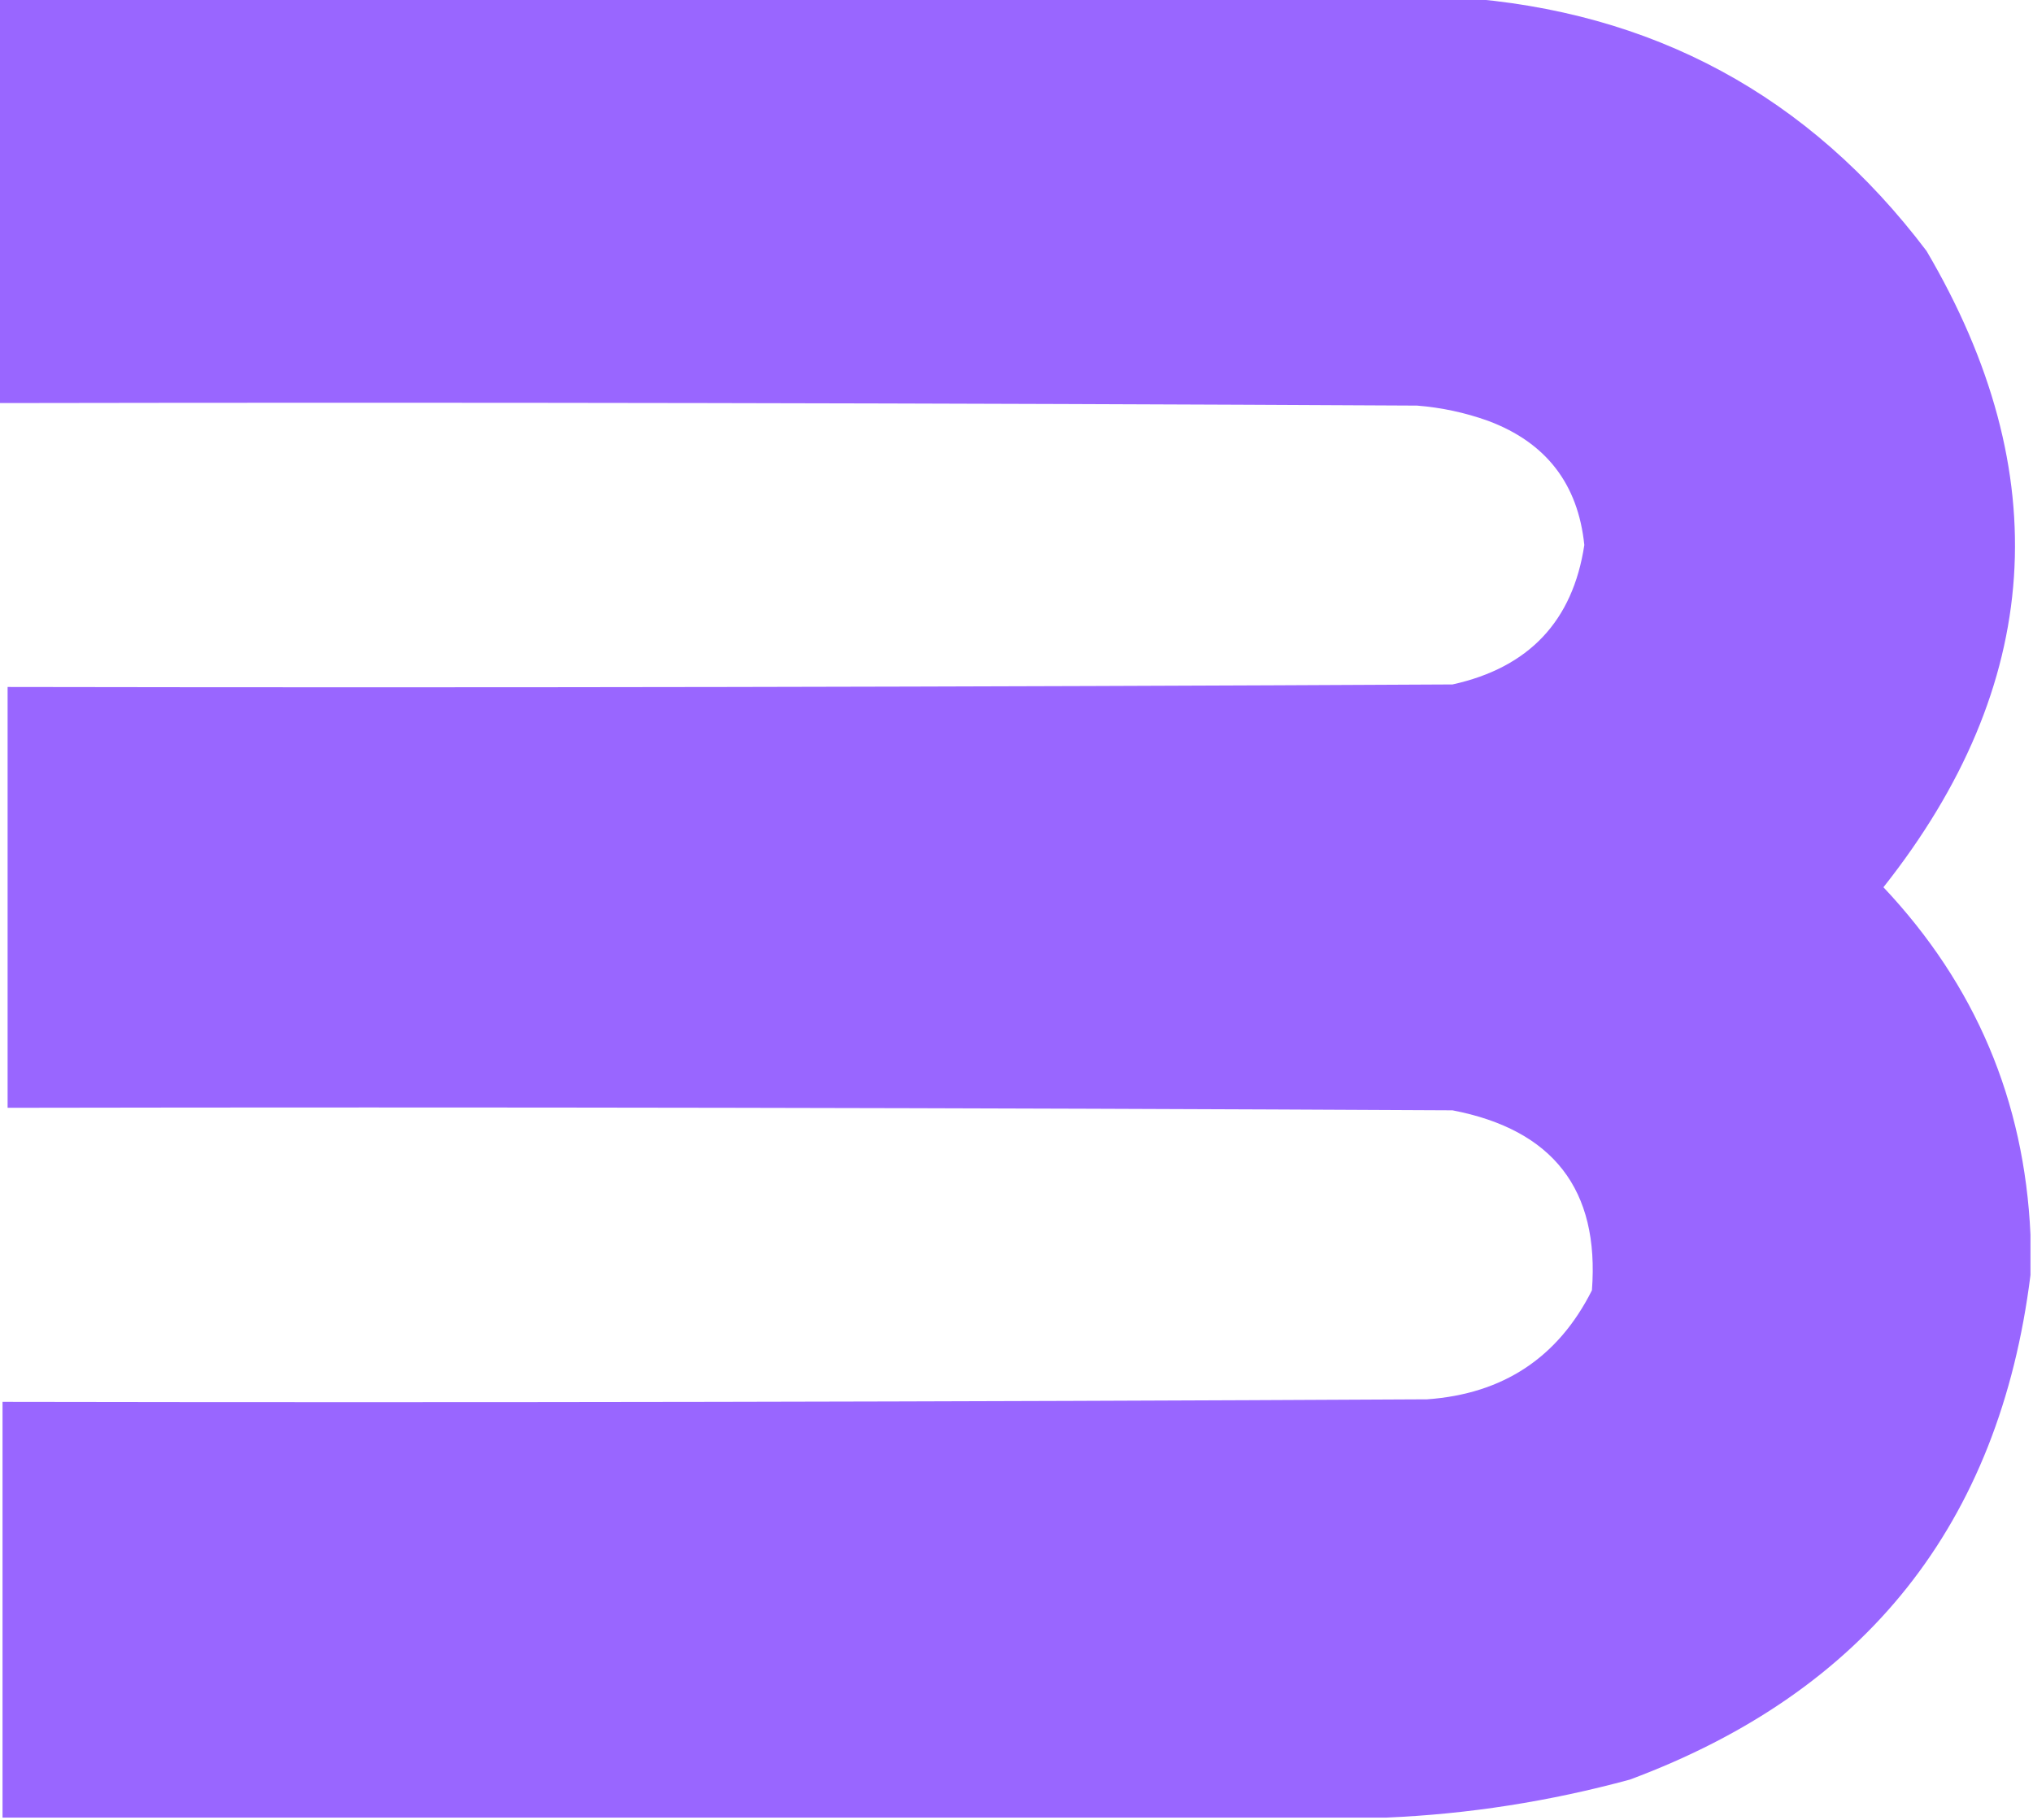 <svg xmlns:xlink="http://www.w3.org/1999/xlink" style="shape-rendering:geometricPrecision; text-rendering:geometricPrecision; image-rendering:optimizeQuality; fill-rule:evenodd; clip-rule:evenodd" height="359px" width="401px" version="1.1" xmlns="http://www.w3.org/2000/svg">
<g><path d="M -0.5,-0.5 C 95.5,-0.5 191.5,-0.5 287.5,-0.5C 325.967,2.149 356.8,18.815 380,49.5C 405.82,93.386 402.986,135.22 371.5,175C 389.638,194.246 399.304,217.079 400.5,243.5C 400.5,246.167 400.5,248.833 400.5,251.5C 394.382,300.505 368.049,333.672 321.5,351C 305.639,355.312 289.639,357.812 273.5,358.5C 182.5,358.5 91.5,358.5 0.5,358.5C 0.5,331.167 0.5,303.833 0.5,276.5C 94.167,276.667 187.834,276.5 281.5,276C 296.493,274.932 307.326,267.766 314,254.5C 315.514,234.654 306.348,222.821 286.5,219C 191.501,218.5 96.501,218.333 1.5,218.5C 1.5,190.833 1.5,163.167 1.5,135.5C 96.501,135.667 191.501,135.5 286.5,135C 301.56,131.681 310.226,122.515 312.5,107.5C 311.259,95.421 304.925,87.254 293.5,83C 288.968,81.378 284.301,80.378 279.5,80C 186.167,79.5 92.834,79.333 -0.5,79.5C -0.5,52.833 -0.5,26.167 -0.5,-0.5 Z" fill="#9865ff" style="opacity:0.99"></path></g>
</svg>
